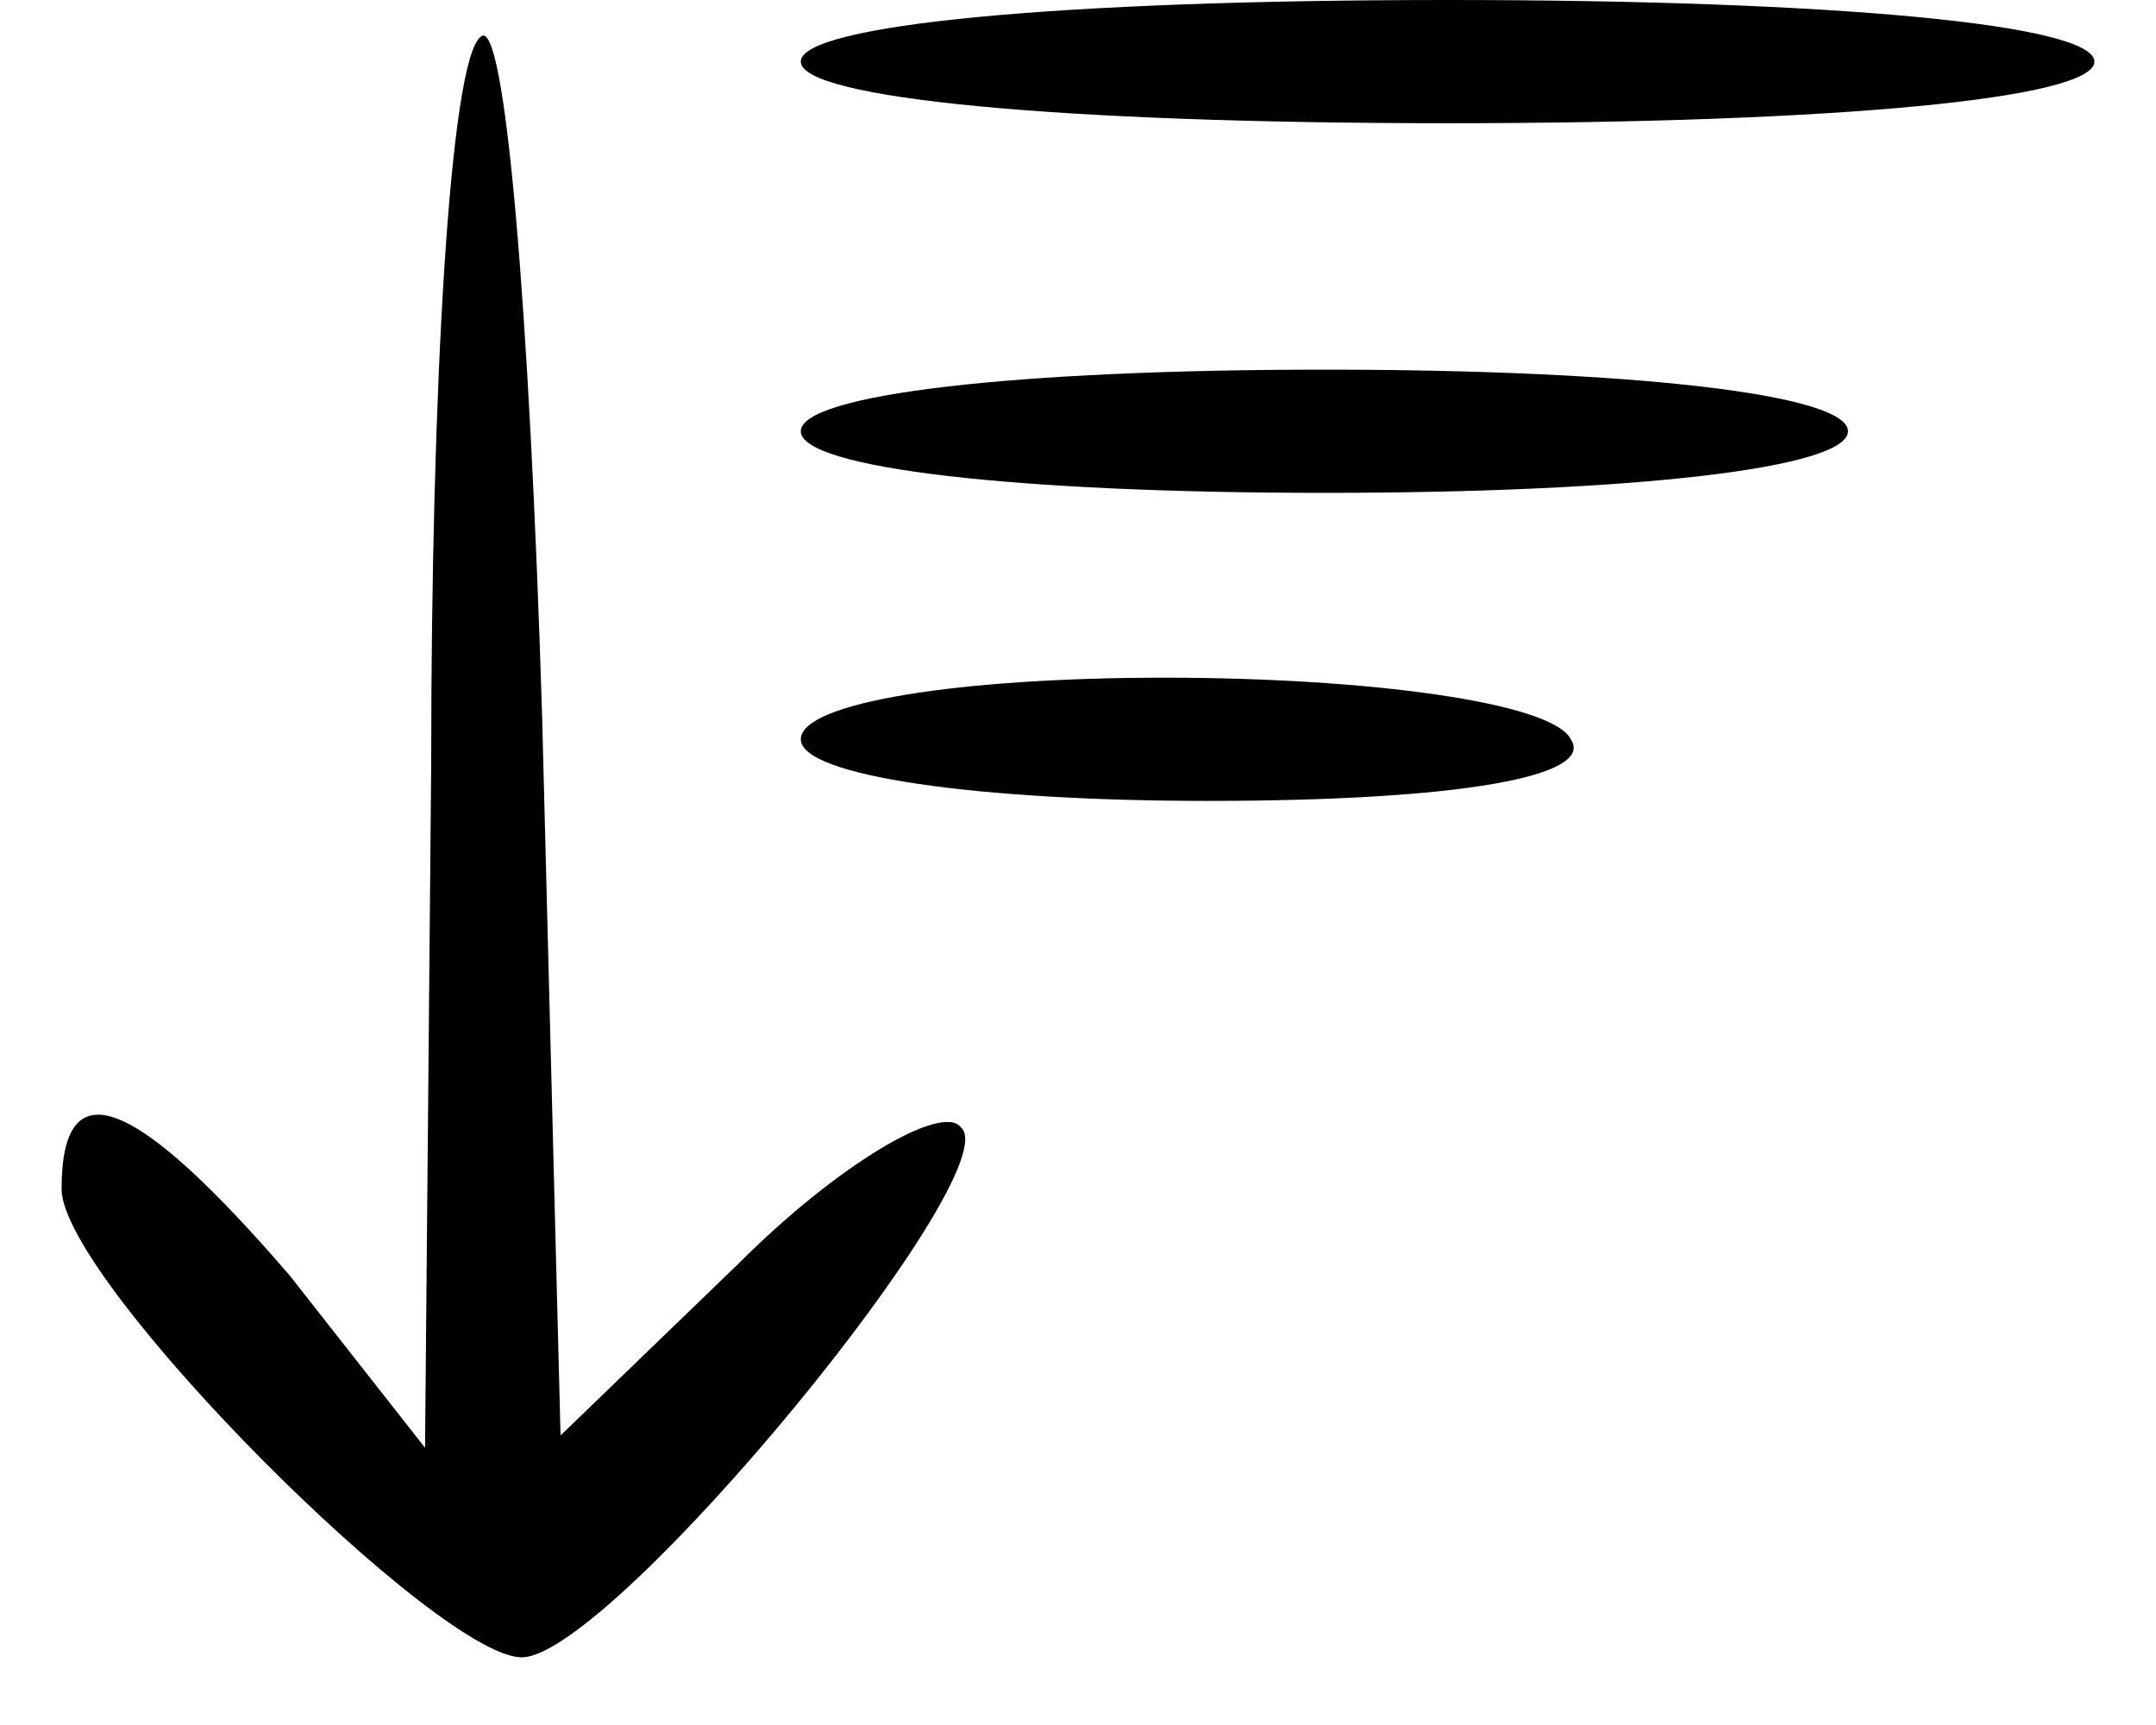 <svg height="28pt" preserveAspectRatio="xMidYMid meet" viewBox="0 0 35 28" width="35pt" xmlns="http://www.w3.org/2000/svg"><g transform="matrix(.1 0 0 -.1 0 28)"><path d="m78 274c-5-4-8-57-8-118l-1-111-22 28c-25 29-37 34-37 14 0-15 62-77 75-76 15 1 79 79 71 86-3 4-20-6-36-22l-29-28-3 117c-2 65-6 114-10 110z"/><path d="m130 270c0-6 42-10 105-10s105 4 105 10-42 10-105 10-105-4-105-10z"/><path d="m130 210c0-6 35-10 85-10s85 4 85 10-35 10-85 10-85-4-85-10z"/><path d="m130 160c0-6 29-10 66-10 41 0 63 4 59 10-3 6-33 10-66 10s-59-4-59-10z"/></g></svg>